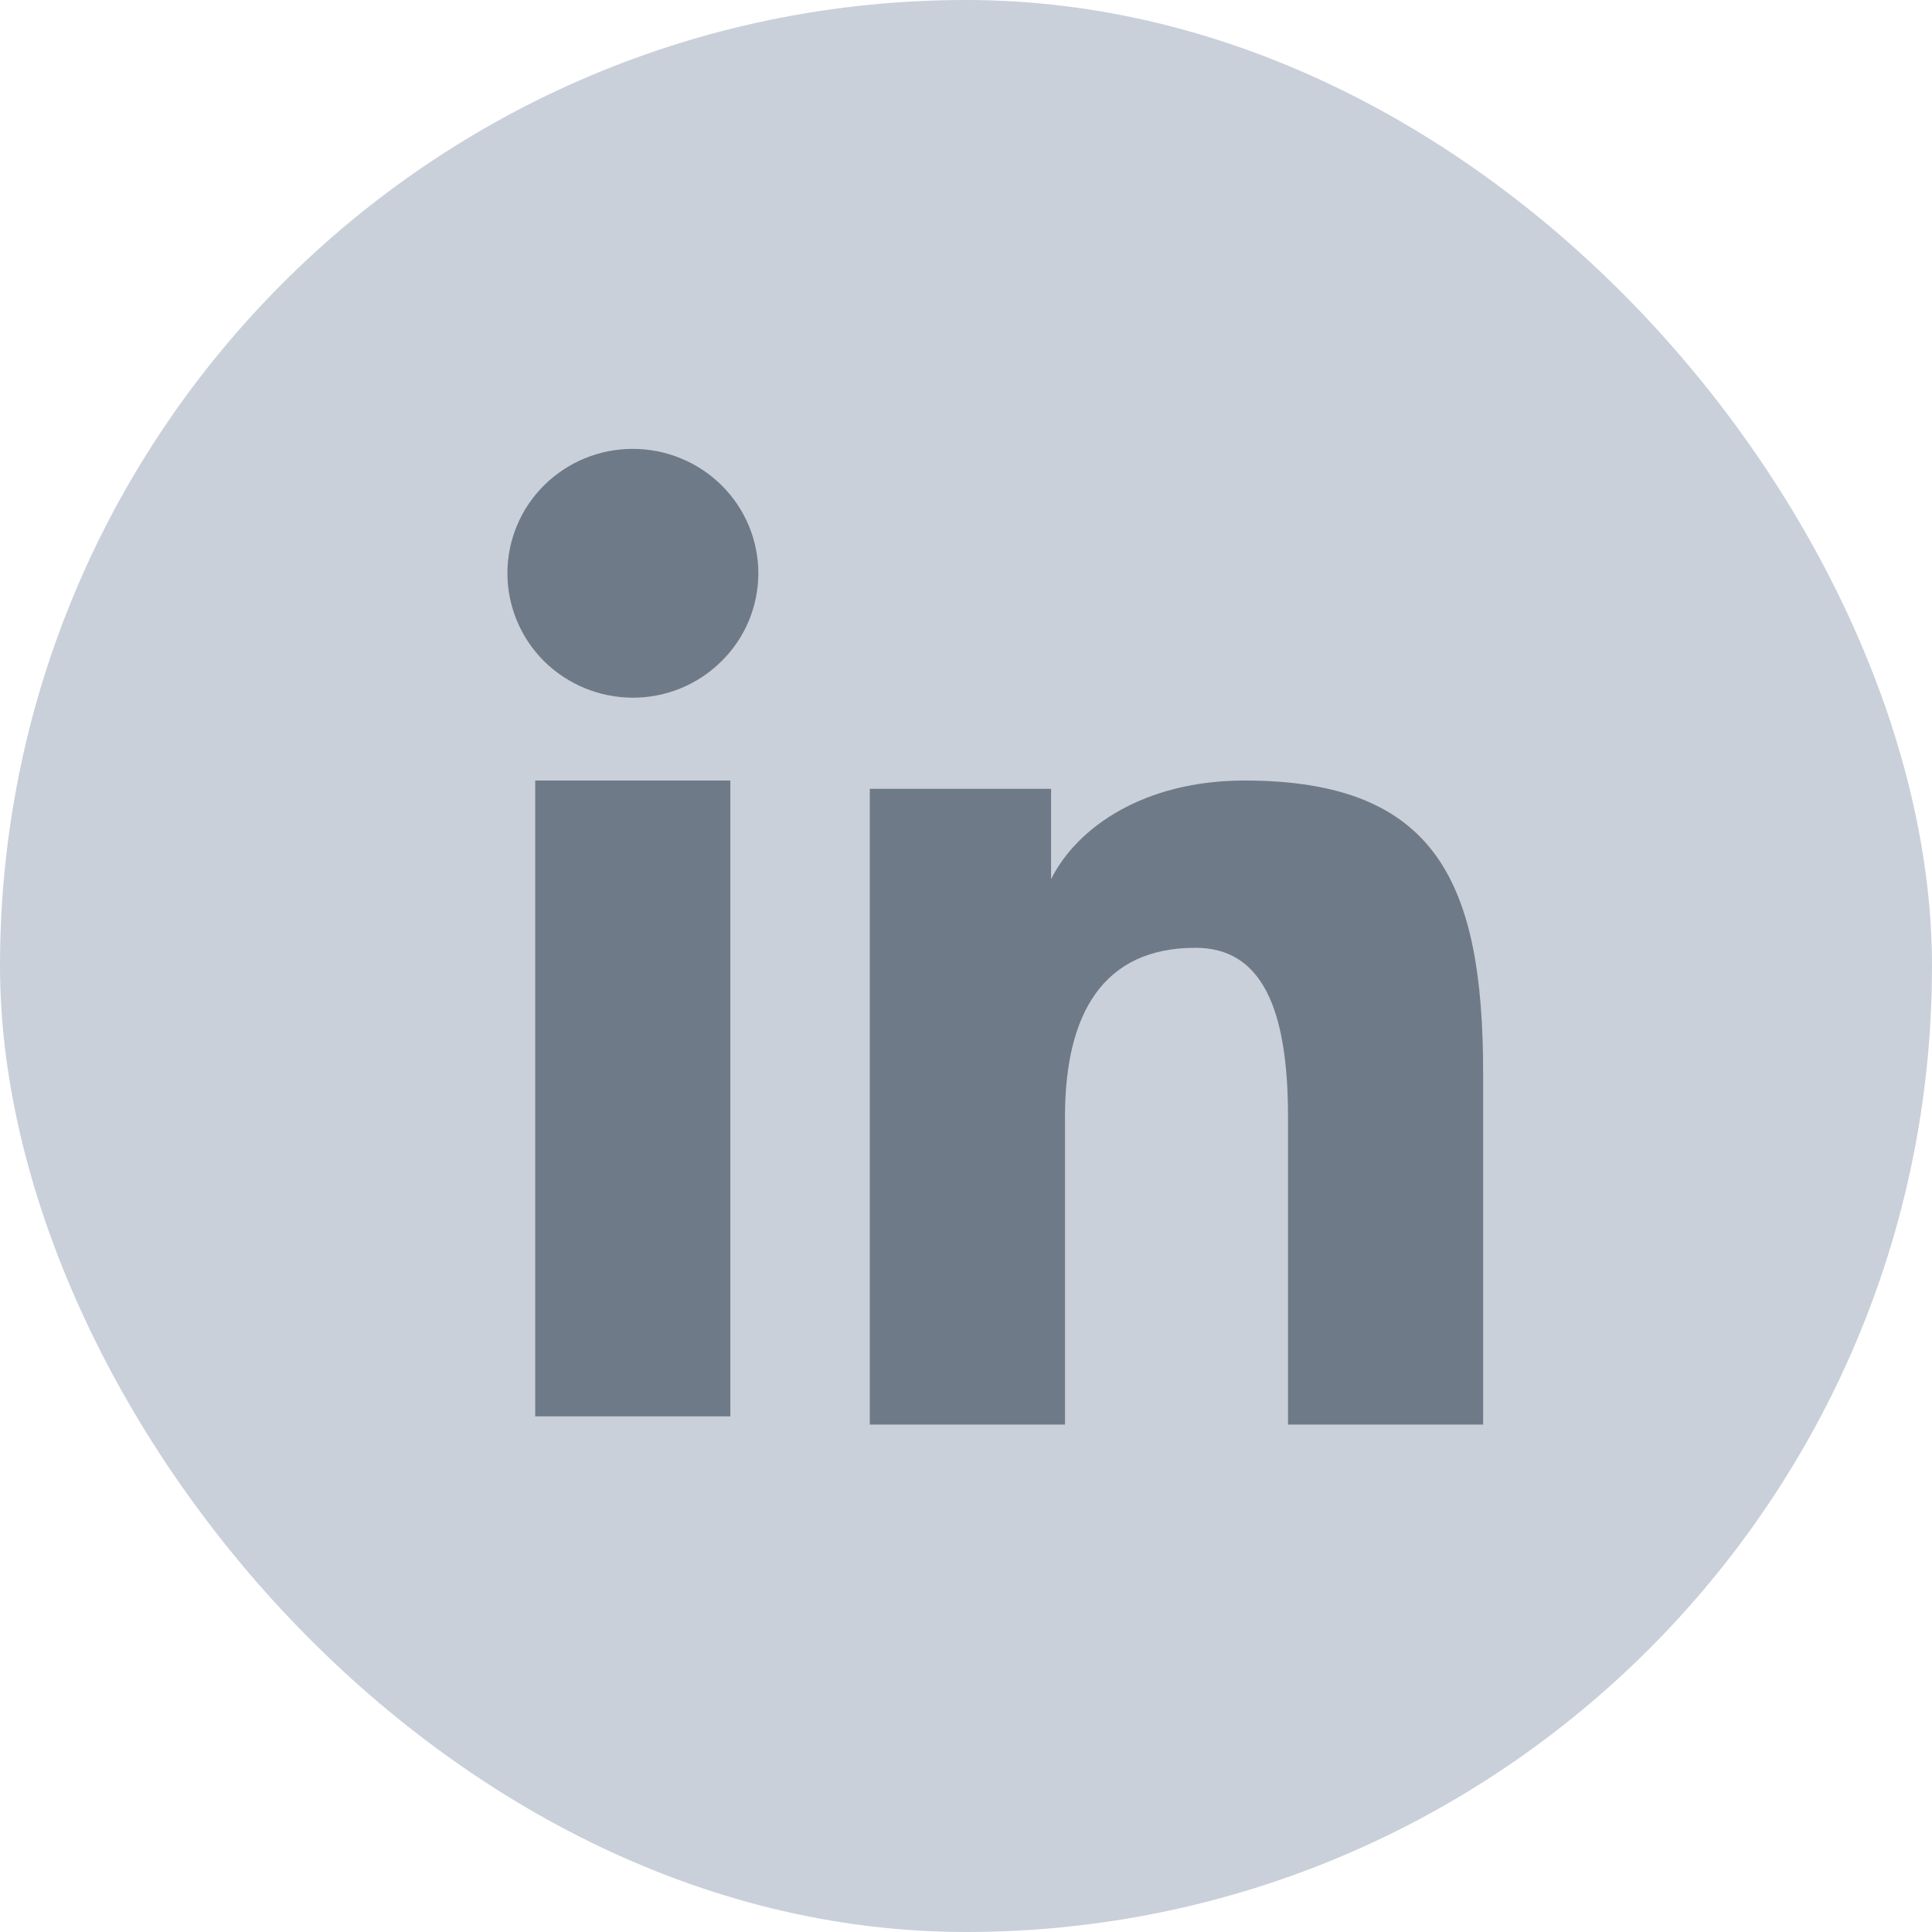 <svg width="33" height="33" viewBox="0 0 33 33" fill="none" xmlns="http://www.w3.org/2000/svg">
<rect width="33" height="33" rx="16.5" fill="#C9D0DA"/>
<path fill-rule="evenodd" clip-rule="evenodd" d="M14.857 13.474H17.953V15.016C18.398 14.129 19.542 13.332 21.259 13.332C24.552 13.332 25.333 15.098 25.333 18.336V24.333H22V19.073C22 17.229 21.554 16.189 20.419 16.189C18.845 16.189 18.191 17.31 18.191 19.073V24.333H14.857V13.474ZM9.142 24.192H12.475V13.332H9.142V24.192ZM12.953 9.792C12.953 10.071 12.897 10.348 12.79 10.605C12.682 10.863 12.524 11.097 12.325 11.293C11.922 11.694 11.377 11.918 10.808 11.917C10.241 11.916 9.697 11.693 9.293 11.294C9.095 11.097 8.938 10.863 8.83 10.605C8.723 10.348 8.667 10.071 8.667 9.792C8.667 9.227 8.892 8.687 9.294 8.289C9.697 7.89 10.242 7.666 10.809 7.667C11.377 7.667 11.922 7.891 12.325 8.289C12.727 8.687 12.953 9.227 12.953 9.792Z" fill="#6F7A88"/>
</svg>
